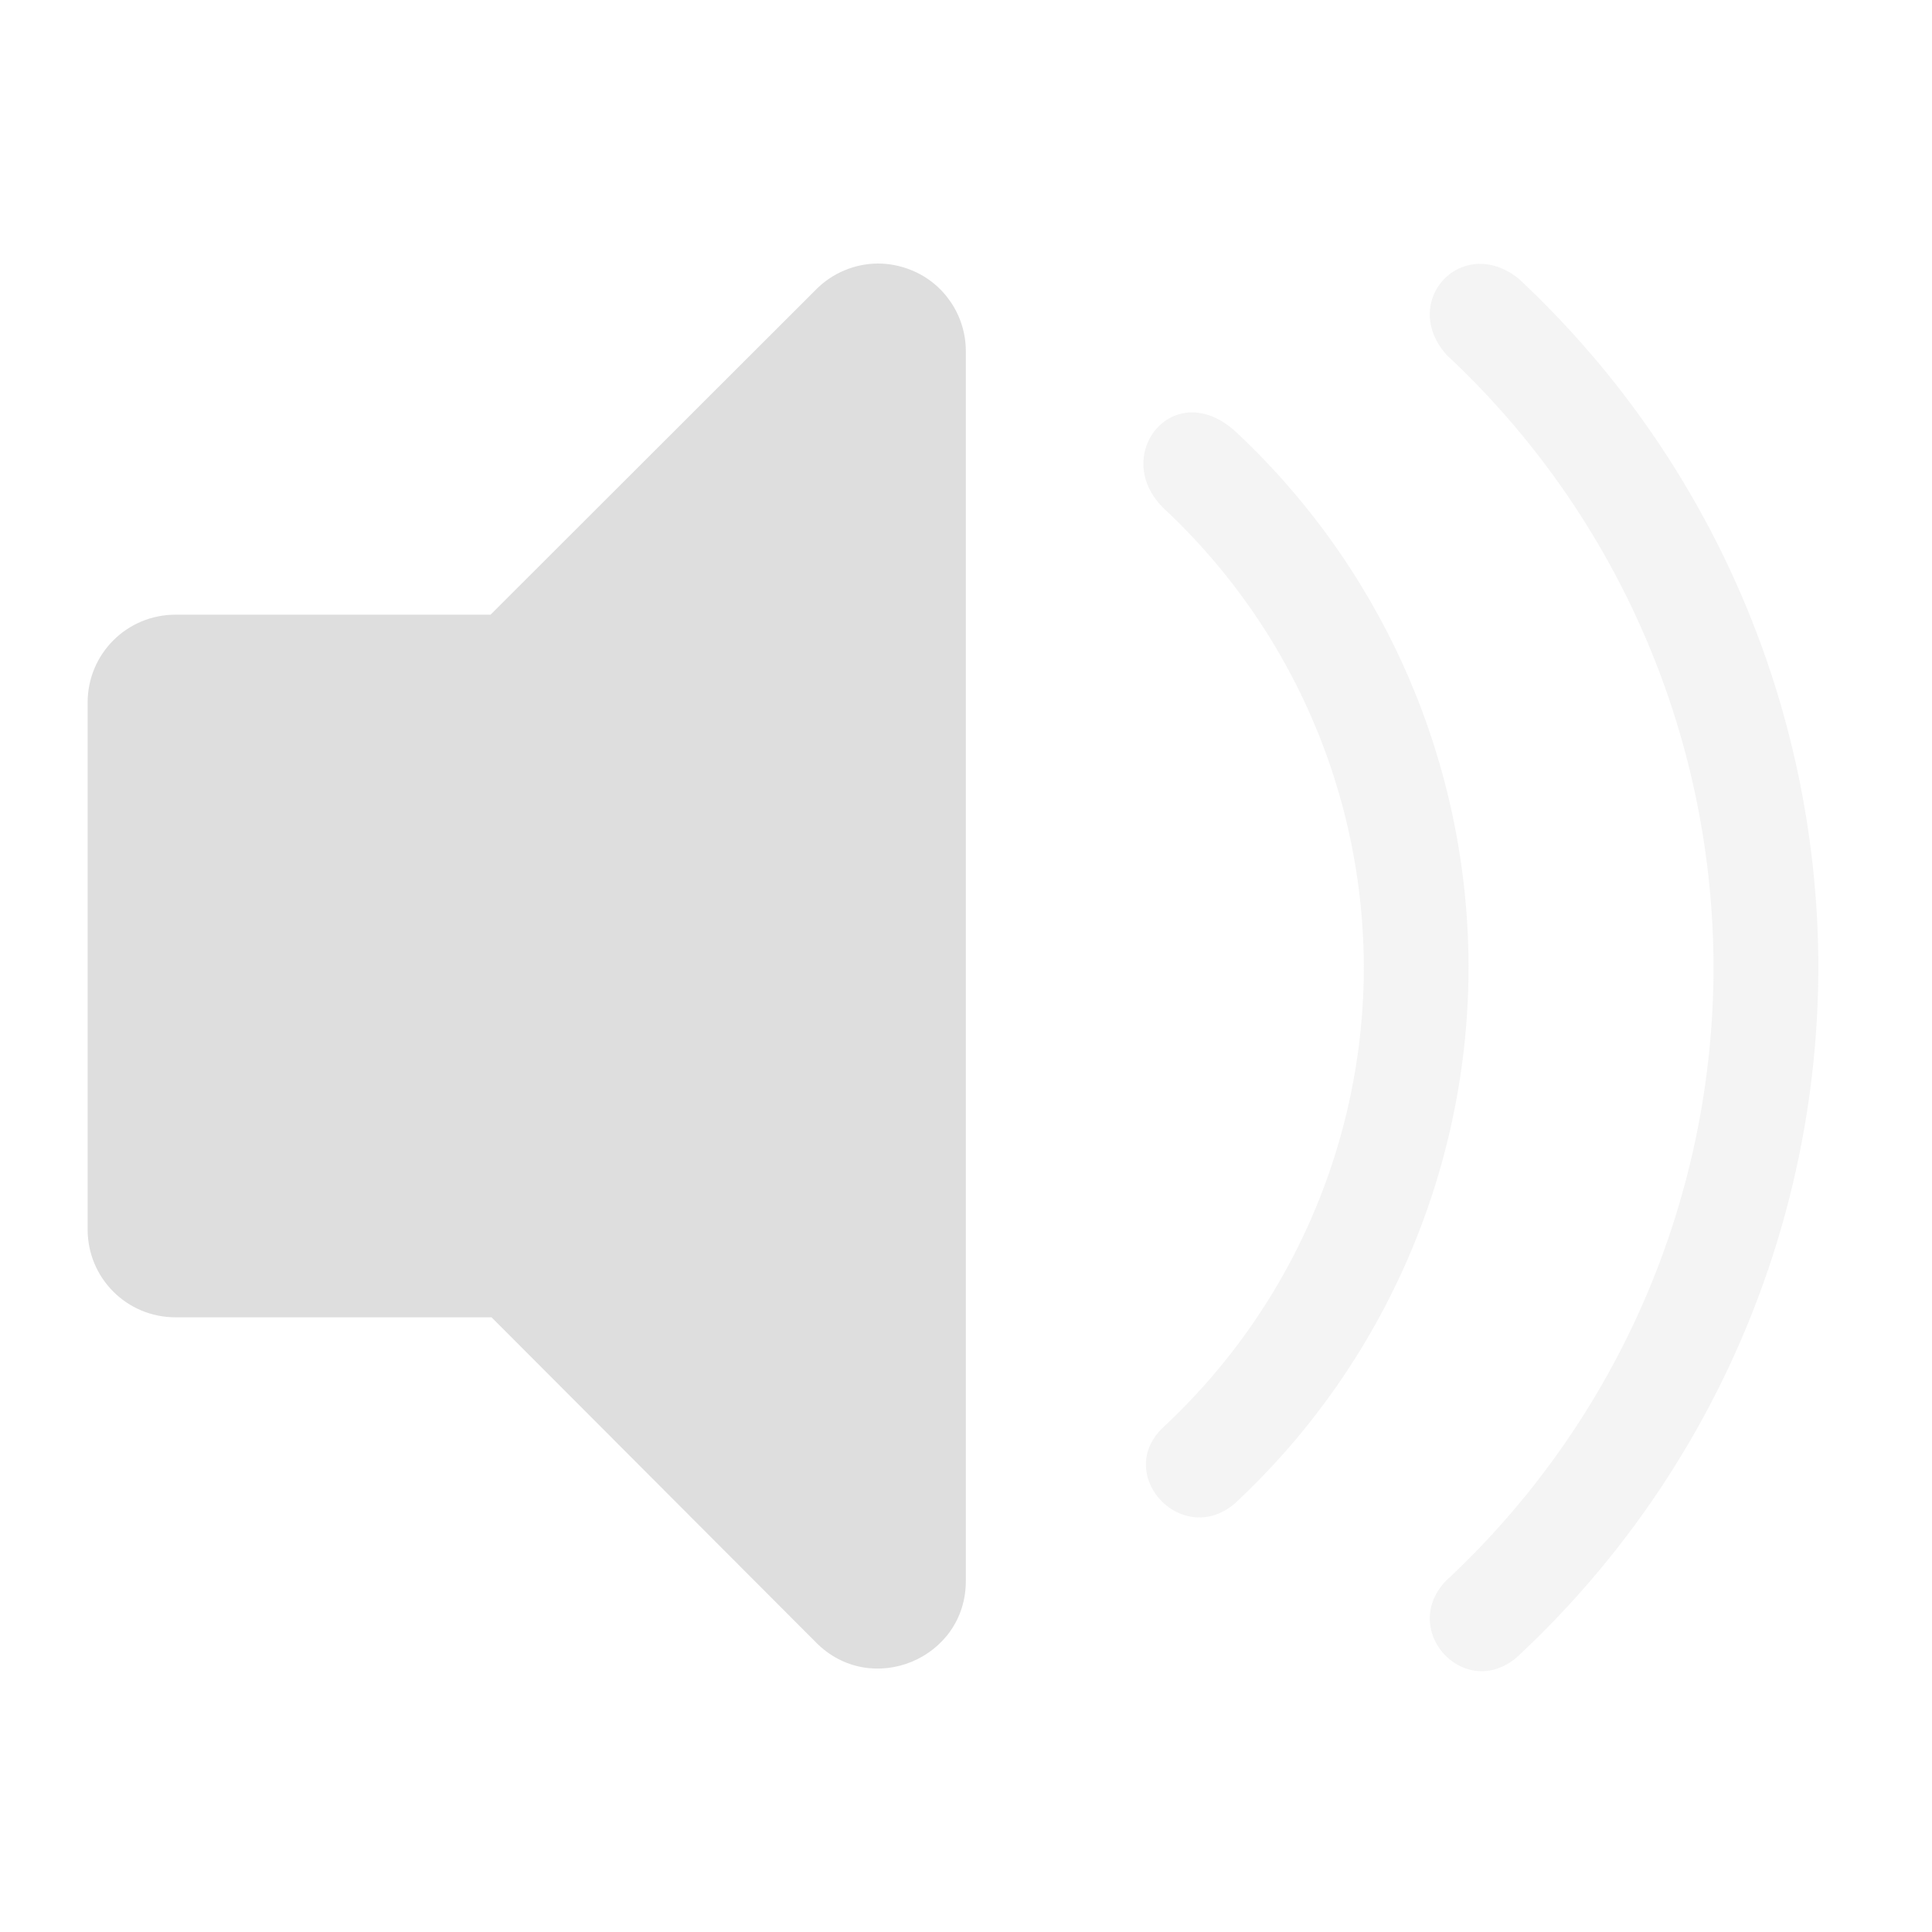 <?xml version="1.0" encoding="UTF-8" standalone="no"?>
<!-- Created with Inkscape (http://www.inkscape.org/) -->

<svg
   width="22"
   height="22"
   viewBox="0 0 5.821 5.821"
   version="1.1"
   id="svg5"
   inkscape:version="1.1.1 (3bf5ae0d25, 2021-09-20, custom)"
   sodipodi:docname="그리기.svg"
   xmlns:inkscape="http://www.inkscape.org/namespaces/inkscape"
   xmlns:sodipodi="http://sodipodi.sourceforge.net/DTD/sodipodi-0.dtd"
   xmlns="http://www.w3.org/2000/svg"
   xmlns:svg="http://www.w3.org/2000/svg">
  <sodipodi:namedview
     id="namedview7"
     pagecolor="#ffffff"
     bordercolor="#666666"
     borderopacity="1.0"
     inkscape:pageshadow="2"
     inkscape:pageopacity="0.0"
     inkscape:pagecheckerboard="0"
     inkscape:document-units="px"
     showgrid="false"
     units="px"
     width="22px"
     inkscape:zoom="24.46875"
     inkscape:cx="6.3959132"
     inkscape:cy="11.913155"
     inkscape:window-width="1920"
     inkscape:window-height="999"
     inkscape:window-x="0"
     inkscape:window-y="0"
     inkscape:window-maximized="1"
     inkscape:current-layer="svg5" />
  <defs
     id="defs2" />
  <path
     id="rect846"
     style="fill:#dedede;stroke:none;stroke-width:0.265;stroke-linejoin:round;fill-opacity:1"
     d="m 2.645,0.794 c -0.07,2.8707e-4 -0.138,0.029 -0.187,0.079 L 1.478,1.852 H 0.529 c -0.147,0 -0.265,0.118 -0.265,0.265 v 1.587 c 0,0.147 0.118,0.265 0.265,0.265 H 1.481 L 2.458,4.948 C 2.624,5.117 2.912,4.998 2.91,4.761 V 1.058 C 2.91,0.951 2.845,0.854 2.746,0.814 2.714,0.801 2.68,0.794 2.645,0.794 Z" />
  <path
     id="path9"
     style="fill:#dedede;stroke-width:1.192;fill-opacity:1;opacity:0.35"
     d="M 16.844 3 C 16.365 2.987 16.025 3.564 16.449 4.037 A 9.536 9.536 0 0 1 19.482 11 A 9.536 9.536 0 0 1 16.438 17.975 C 15.906 18.536 16.652 19.344 17.244 18.844 A 10.728 10.728 0 0 0 20.674 11 A 10.728 10.728 0 0 0 17.264 3.166 C 17.122 3.054 16.978 3.004 16.844 3 z M 13.537 4.689 C 13.066 4.704 12.77 5.326 13.23 5.779 A 7.152 7.152 0 0 1 15.506 11 A 7.152 7.152 0 0 1 13.223 16.23 C 12.664 16.762 13.429 17.598 14.033 17.1 A 8.344 8.344 0 0 0 16.697 11 A 8.344 8.344 0 0 0 14.047 4.906 C 13.872 4.747 13.694 4.685 13.537 4.689 z "
     transform="scale(0.265)" />
</svg>
